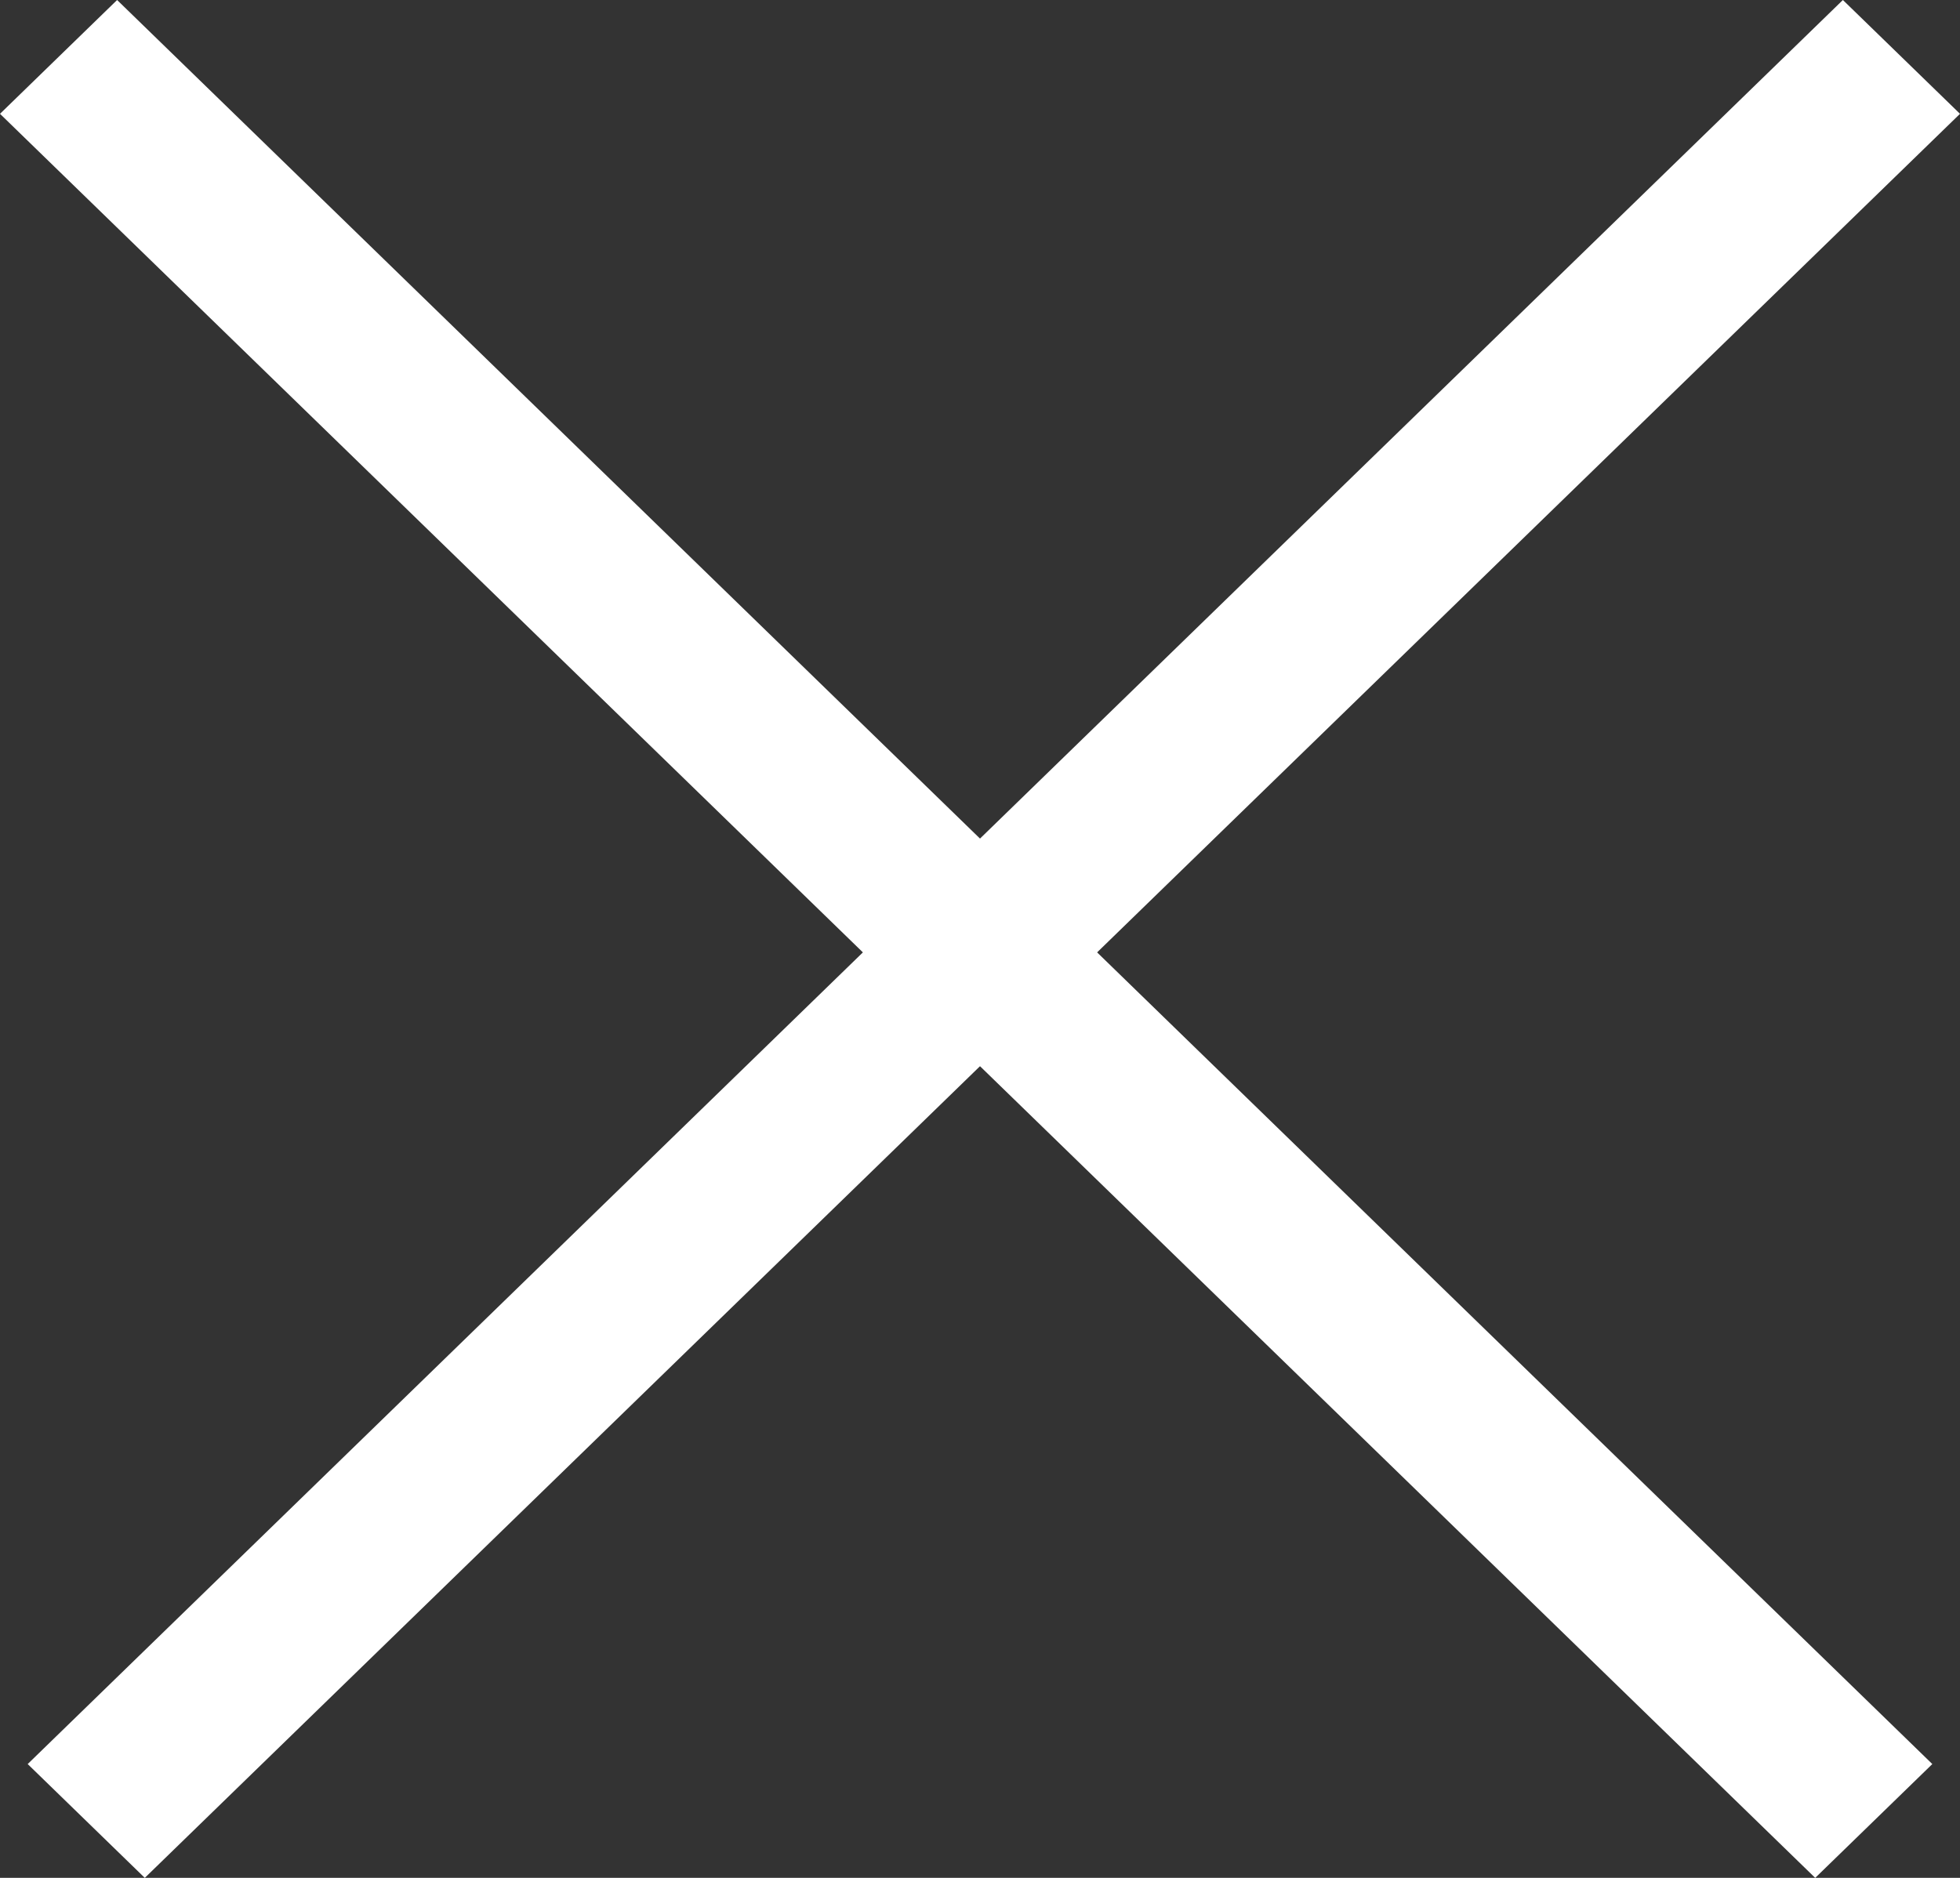 <svg width="24" height="23" viewBox="0 0 24 23" fill="none" xmlns="http://www.w3.org/2000/svg">
<rect x="0" y="0" width="24" height="23" fill="#333333" stroke="none"/>
<path d="M0.339 21.606L22.566 0L24 1.394L1.773 23L0.339 21.606Z" fill="white"/>
<path d="M23.661 21.606L1.434 0L0 1.394L22.227 23L23.661 21.606Z" fill="white"/>
</svg>
